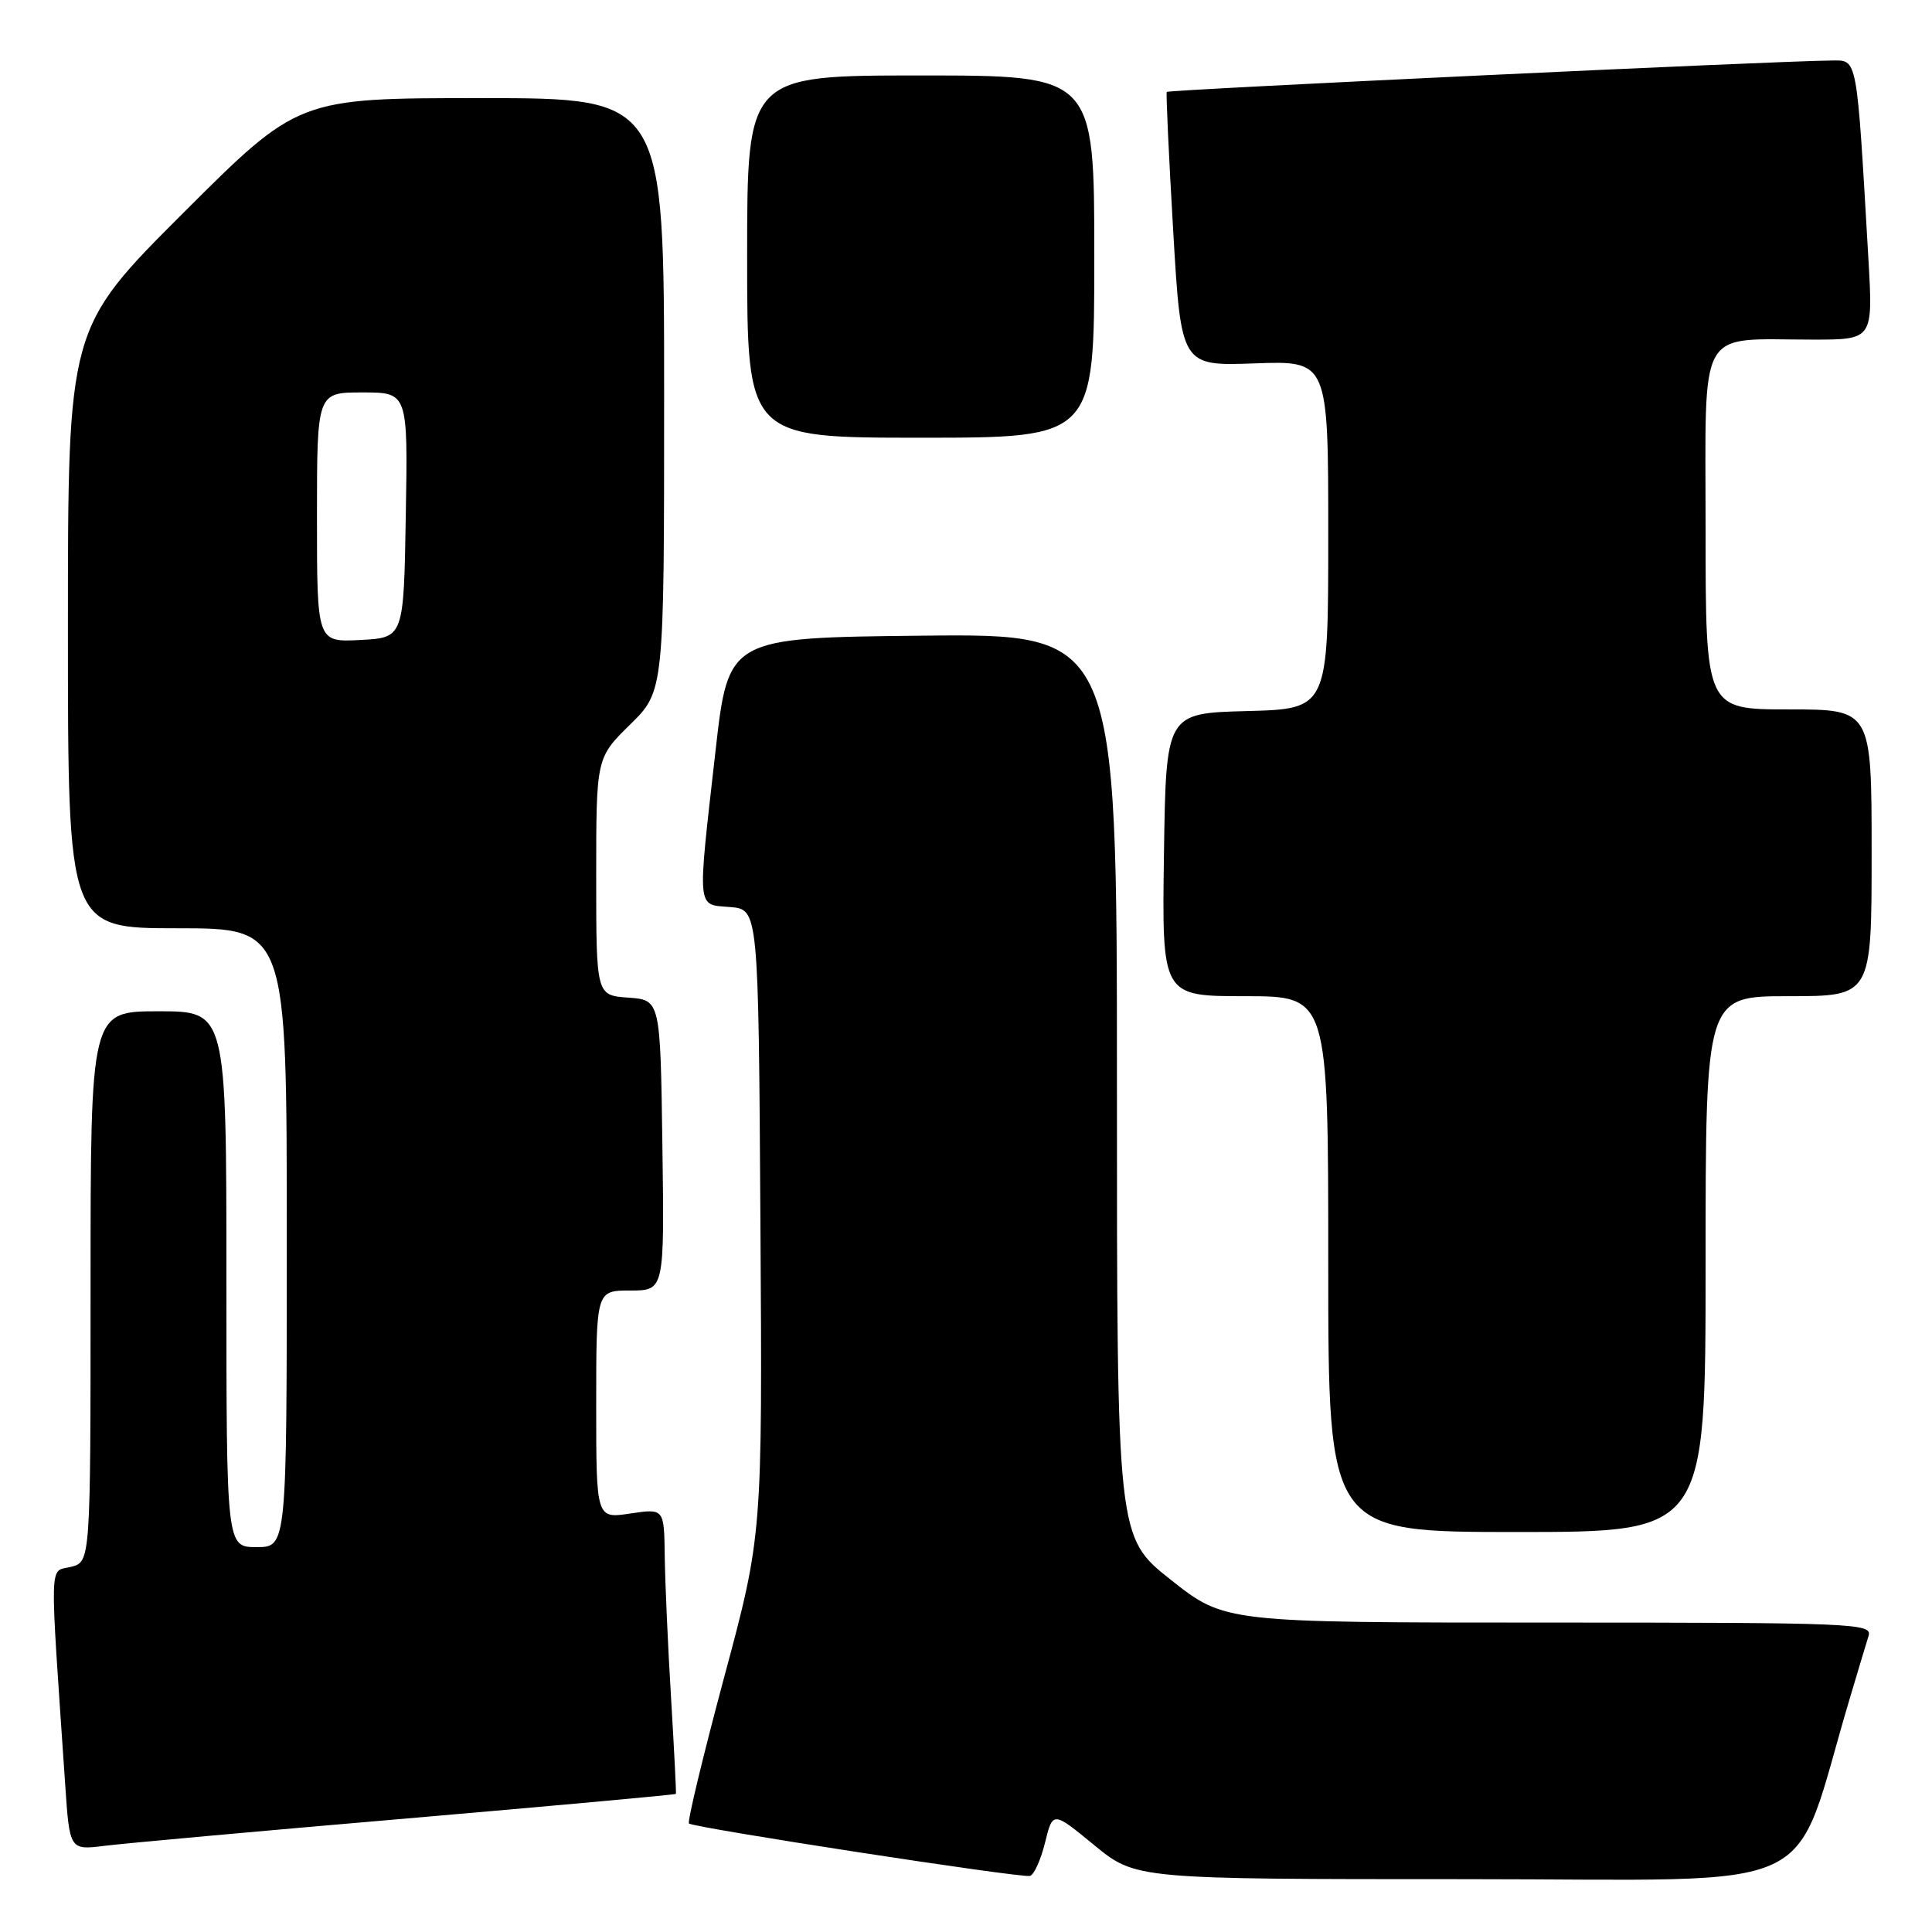 <?xml version="1.0" encoding="UTF-8" standalone="no"?>
<!DOCTYPE svg PUBLIC "-//W3C//DTD SVG 1.1//EN" "http://www.w3.org/Graphics/SVG/1.1/DTD/svg11.dtd" >
<svg xmlns="http://www.w3.org/2000/svg" xmlns:xlink="http://www.w3.org/1999/xlink" version="1.1" viewBox="0 0 256 256">
 <g >
 <path fill="currentColor"
d=" M 138.47 244.17 C 139.50 239.98 139.50 239.98 144.99 244.49 C 150.49 249.00 150.49 249.00 194.21 249.00 C 242.84 249.00 237.15 251.68 245.12 225.00 C 246.18 221.43 247.30 217.71 247.60 216.75 C 248.10 215.10 245.63 215.00 205.22 215.00 C 162.30 215.00 162.30 215.00 155.15 209.34 C 148.00 203.69 148.00 203.69 148.00 143.83 C 148.00 83.97 148.00 83.97 122.26 84.23 C 96.51 84.50 96.51 84.50 94.81 99.50 C 92.38 120.94 92.28 119.82 96.75 120.19 C 100.50 120.50 100.50 120.50 100.76 161.95 C 101.02 203.40 101.02 203.40 95.94 222.30 C 93.15 232.70 91.06 241.39 91.29 241.62 C 91.85 242.18 135.23 248.86 136.47 248.57 C 137.00 248.45 137.90 246.47 138.47 244.17 Z  M 53.97 240.95 C 73.48 239.27 89.49 237.81 89.56 237.70 C 89.62 237.59 89.33 231.88 88.92 225.00 C 88.50 218.12 88.13 209.66 88.08 206.19 C 88.00 199.88 88.00 199.88 83.50 200.55 C 79.00 201.23 79.00 201.23 79.00 186.11 C 79.00 171.00 79.00 171.00 83.52 171.00 C 88.04 171.00 88.04 171.00 87.77 151.75 C 87.50 132.50 87.50 132.50 83.25 132.19 C 79.00 131.89 79.00 131.89 79.00 116.15 C 79.00 100.42 79.00 100.42 83.50 96.00 C 88.00 91.58 88.00 91.58 88.00 52.29 C 88.00 13.00 88.00 13.00 63.76 13.00 C 39.52 13.00 39.52 13.00 24.26 28.24 C 9.00 43.48 9.00 43.48 9.00 83.24 C 9.00 123.00 9.00 123.00 23.50 123.00 C 38.00 123.00 38.00 123.00 38.00 164.00 C 38.00 205.00 38.00 205.00 34.00 205.00 C 30.00 205.00 30.00 205.00 30.00 169.50 C 30.00 134.00 30.00 134.00 21.00 134.00 C 12.00 134.00 12.00 134.00 12.00 170.48 C 12.00 206.96 12.00 206.96 9.39 207.62 C 6.49 208.34 6.56 205.88 8.63 236.33 C 9.22 245.16 9.22 245.16 13.86 244.58 C 16.41 244.26 34.46 242.62 53.97 240.95 Z  M 226.00 167.50 C 226.00 132.00 226.00 132.00 237.00 132.00 C 248.00 132.00 248.00 132.00 248.00 113.00 C 248.00 94.00 248.00 94.00 237.00 94.00 C 226.00 94.00 226.00 94.00 226.00 70.12 C 226.00 42.75 224.73 45.00 240.22 45.00 C 248.19 45.00 248.19 45.00 247.57 34.25 C 245.99 7.02 246.17 8.00 242.65 8.02 C 235.65 8.06 154.79 11.88 154.60 12.18 C 154.49 12.36 154.87 20.60 155.45 30.50 C 156.50 48.50 156.50 48.50 166.25 48.15 C 176.00 47.80 176.00 47.80 176.00 70.87 C 176.00 93.93 176.00 93.93 165.25 94.22 C 154.50 94.50 154.50 94.50 154.23 113.25 C 153.96 132.00 153.96 132.00 164.98 132.00 C 176.00 132.00 176.00 132.00 176.00 167.50 C 176.00 203.00 176.00 203.00 201.00 203.00 C 226.00 203.00 226.00 203.00 226.00 167.50 Z  M 145.00 34.00 C 145.00 10.00 145.00 10.00 122.00 10.00 C 99.00 10.00 99.00 10.00 99.00 34.00 C 99.00 58.00 99.00 58.00 122.00 58.00 C 145.00 58.00 145.00 58.00 145.00 34.00 Z  M 42.00 68.55 C 42.00 52.00 42.00 52.00 48.02 52.00 C 54.05 52.00 54.05 52.00 53.77 68.25 C 53.50 84.50 53.50 84.50 47.75 84.80 C 42.00 85.10 42.00 85.10 42.00 68.55 Z "/>
</g>
</svg>